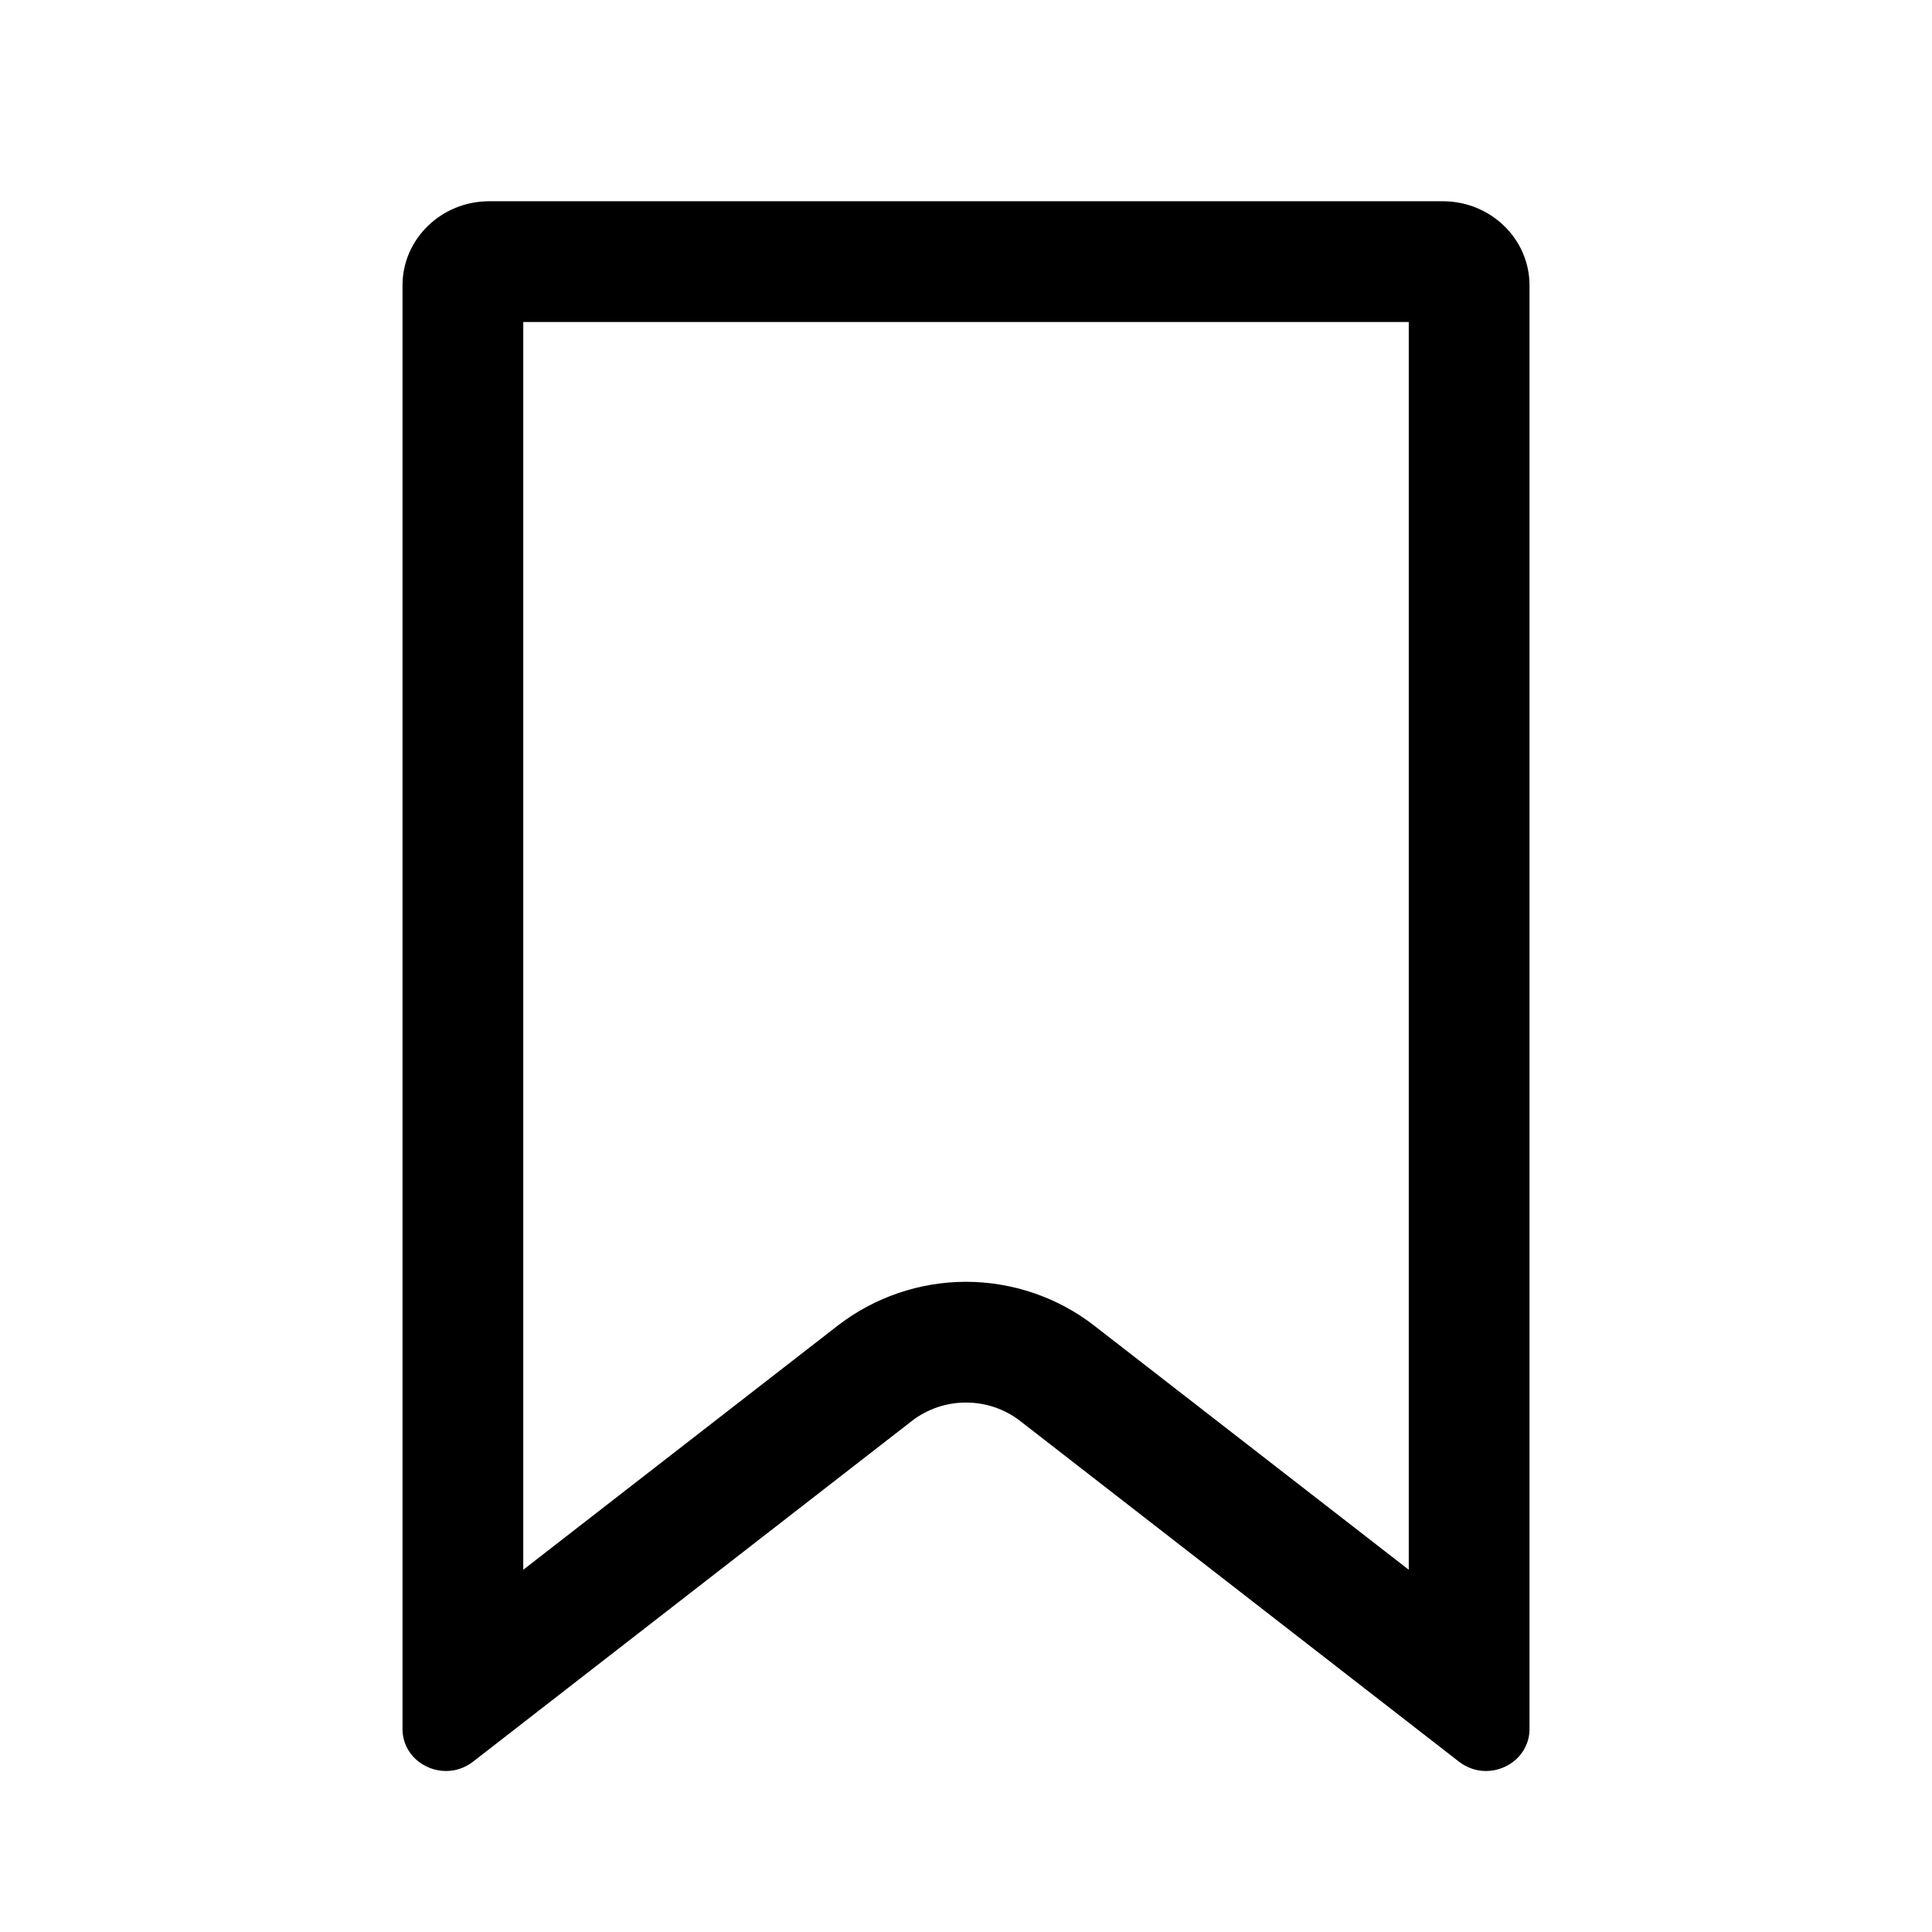 <svg height="24" viewBox="0 0 24 24" width="24" xmlns="http://www.w3.org/2000/svg"><path d="m17.923 2.5h-11.847c-.593 0-1.076.468-1.076 1.045v17.932c0 .31.262.523.541.523.114 0 .231-.036.334-.115l5.452-4.233c.197-.153.435-.229.673-.229s.476.076.673.229l5.452 4.233c.103.079.22.115.334.115.278 0 .541-.213.541-.523v-17.932c0-.577-.482-1.045-1.077-1.045m-.423 1.5v15.5l-3.908-3.033c-.451-.351-1.018-.544-1.592-.544-.575 0-1.14.193-1.593.544l-3.907 3.033v-15.5z" fill-rule="evenodd"/></svg>